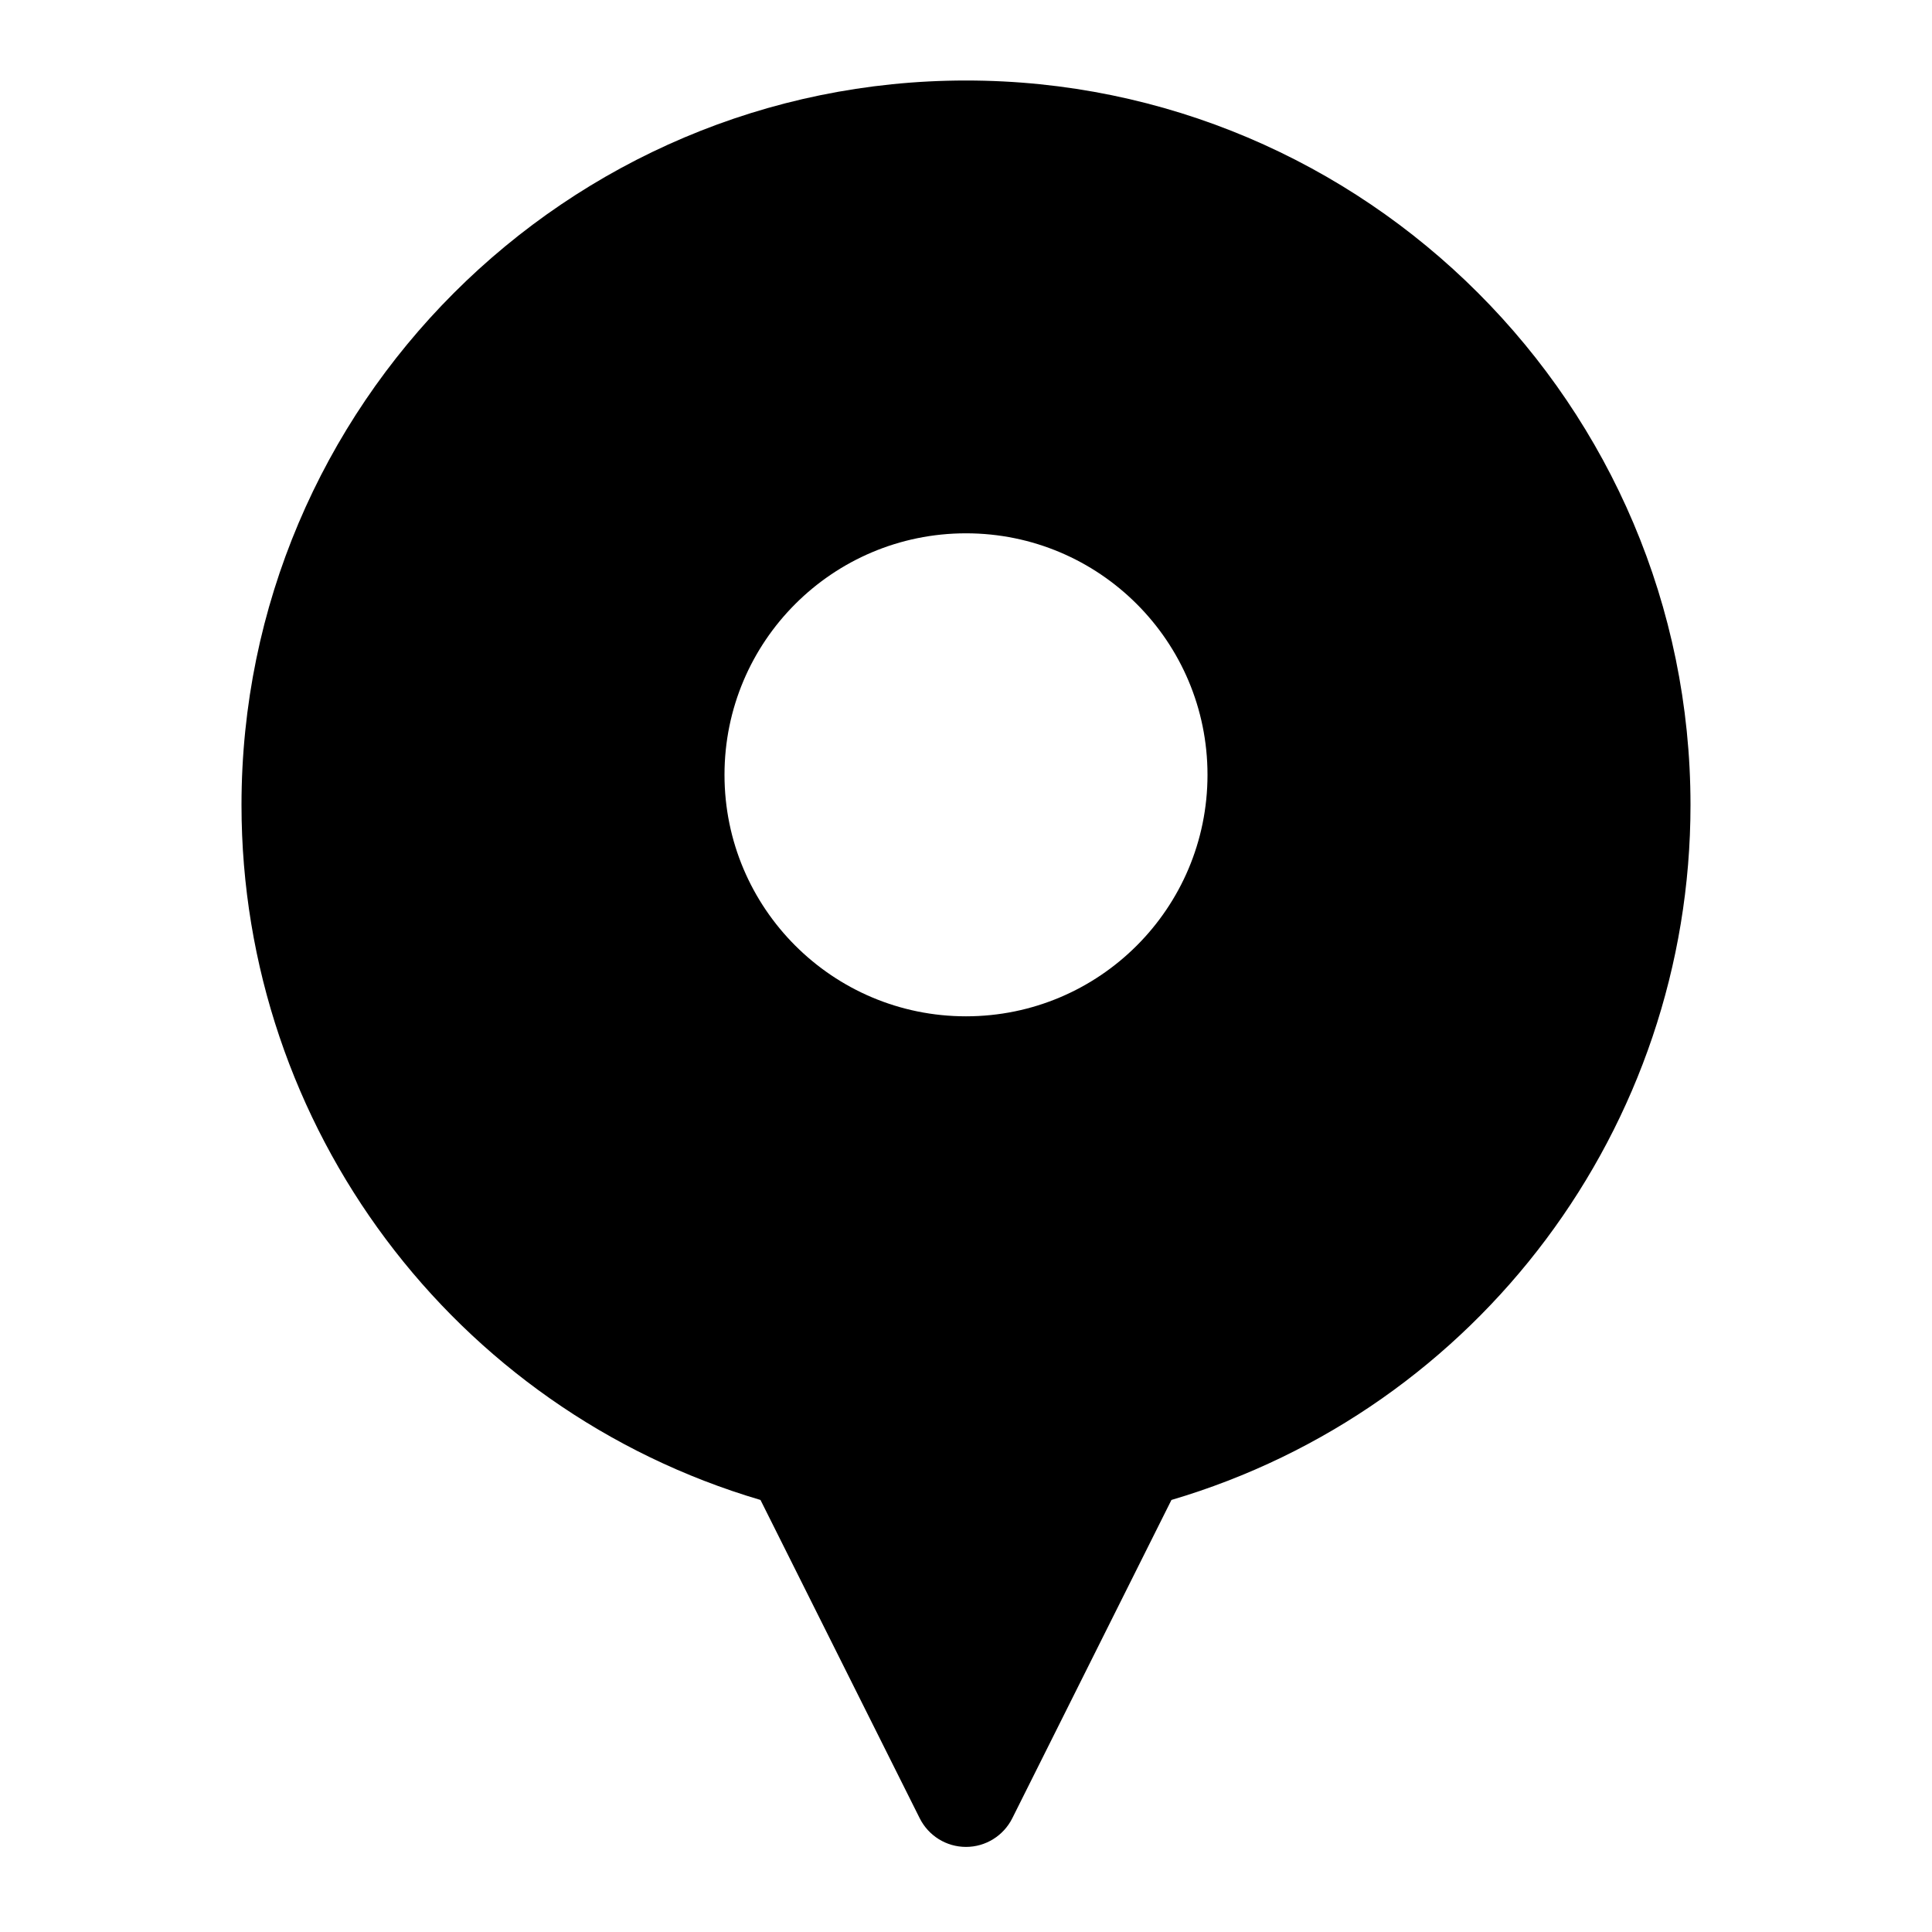 <svg width="24" height="24" viewBox="0 0 24 24" fill="none" xmlns="http://www.w3.org/2000/svg">
<path fill-rule="evenodd" clip-rule="evenodd" d="M3 10C3 5.037 7.037 1 12 1C16.963 1 21 5.037 21 10C21 14.001 18.363 17.509 14.552 18.633L12.575 22.587C12.466 22.805 12.243 22.943 12 22.943C11.756 22.943 11.534 22.805 11.425 22.587L9.447 18.633C5.637 17.509 3 14.001 3 10ZM12 12.625C13.657 12.625 15 11.282 15 9.625C15 7.968 13.657 6.625 12 6.625C10.343 6.625 9 7.968 9 9.625C9 11.282 10.343 12.625 12 12.625Z" fill="black"/>
</svg>
